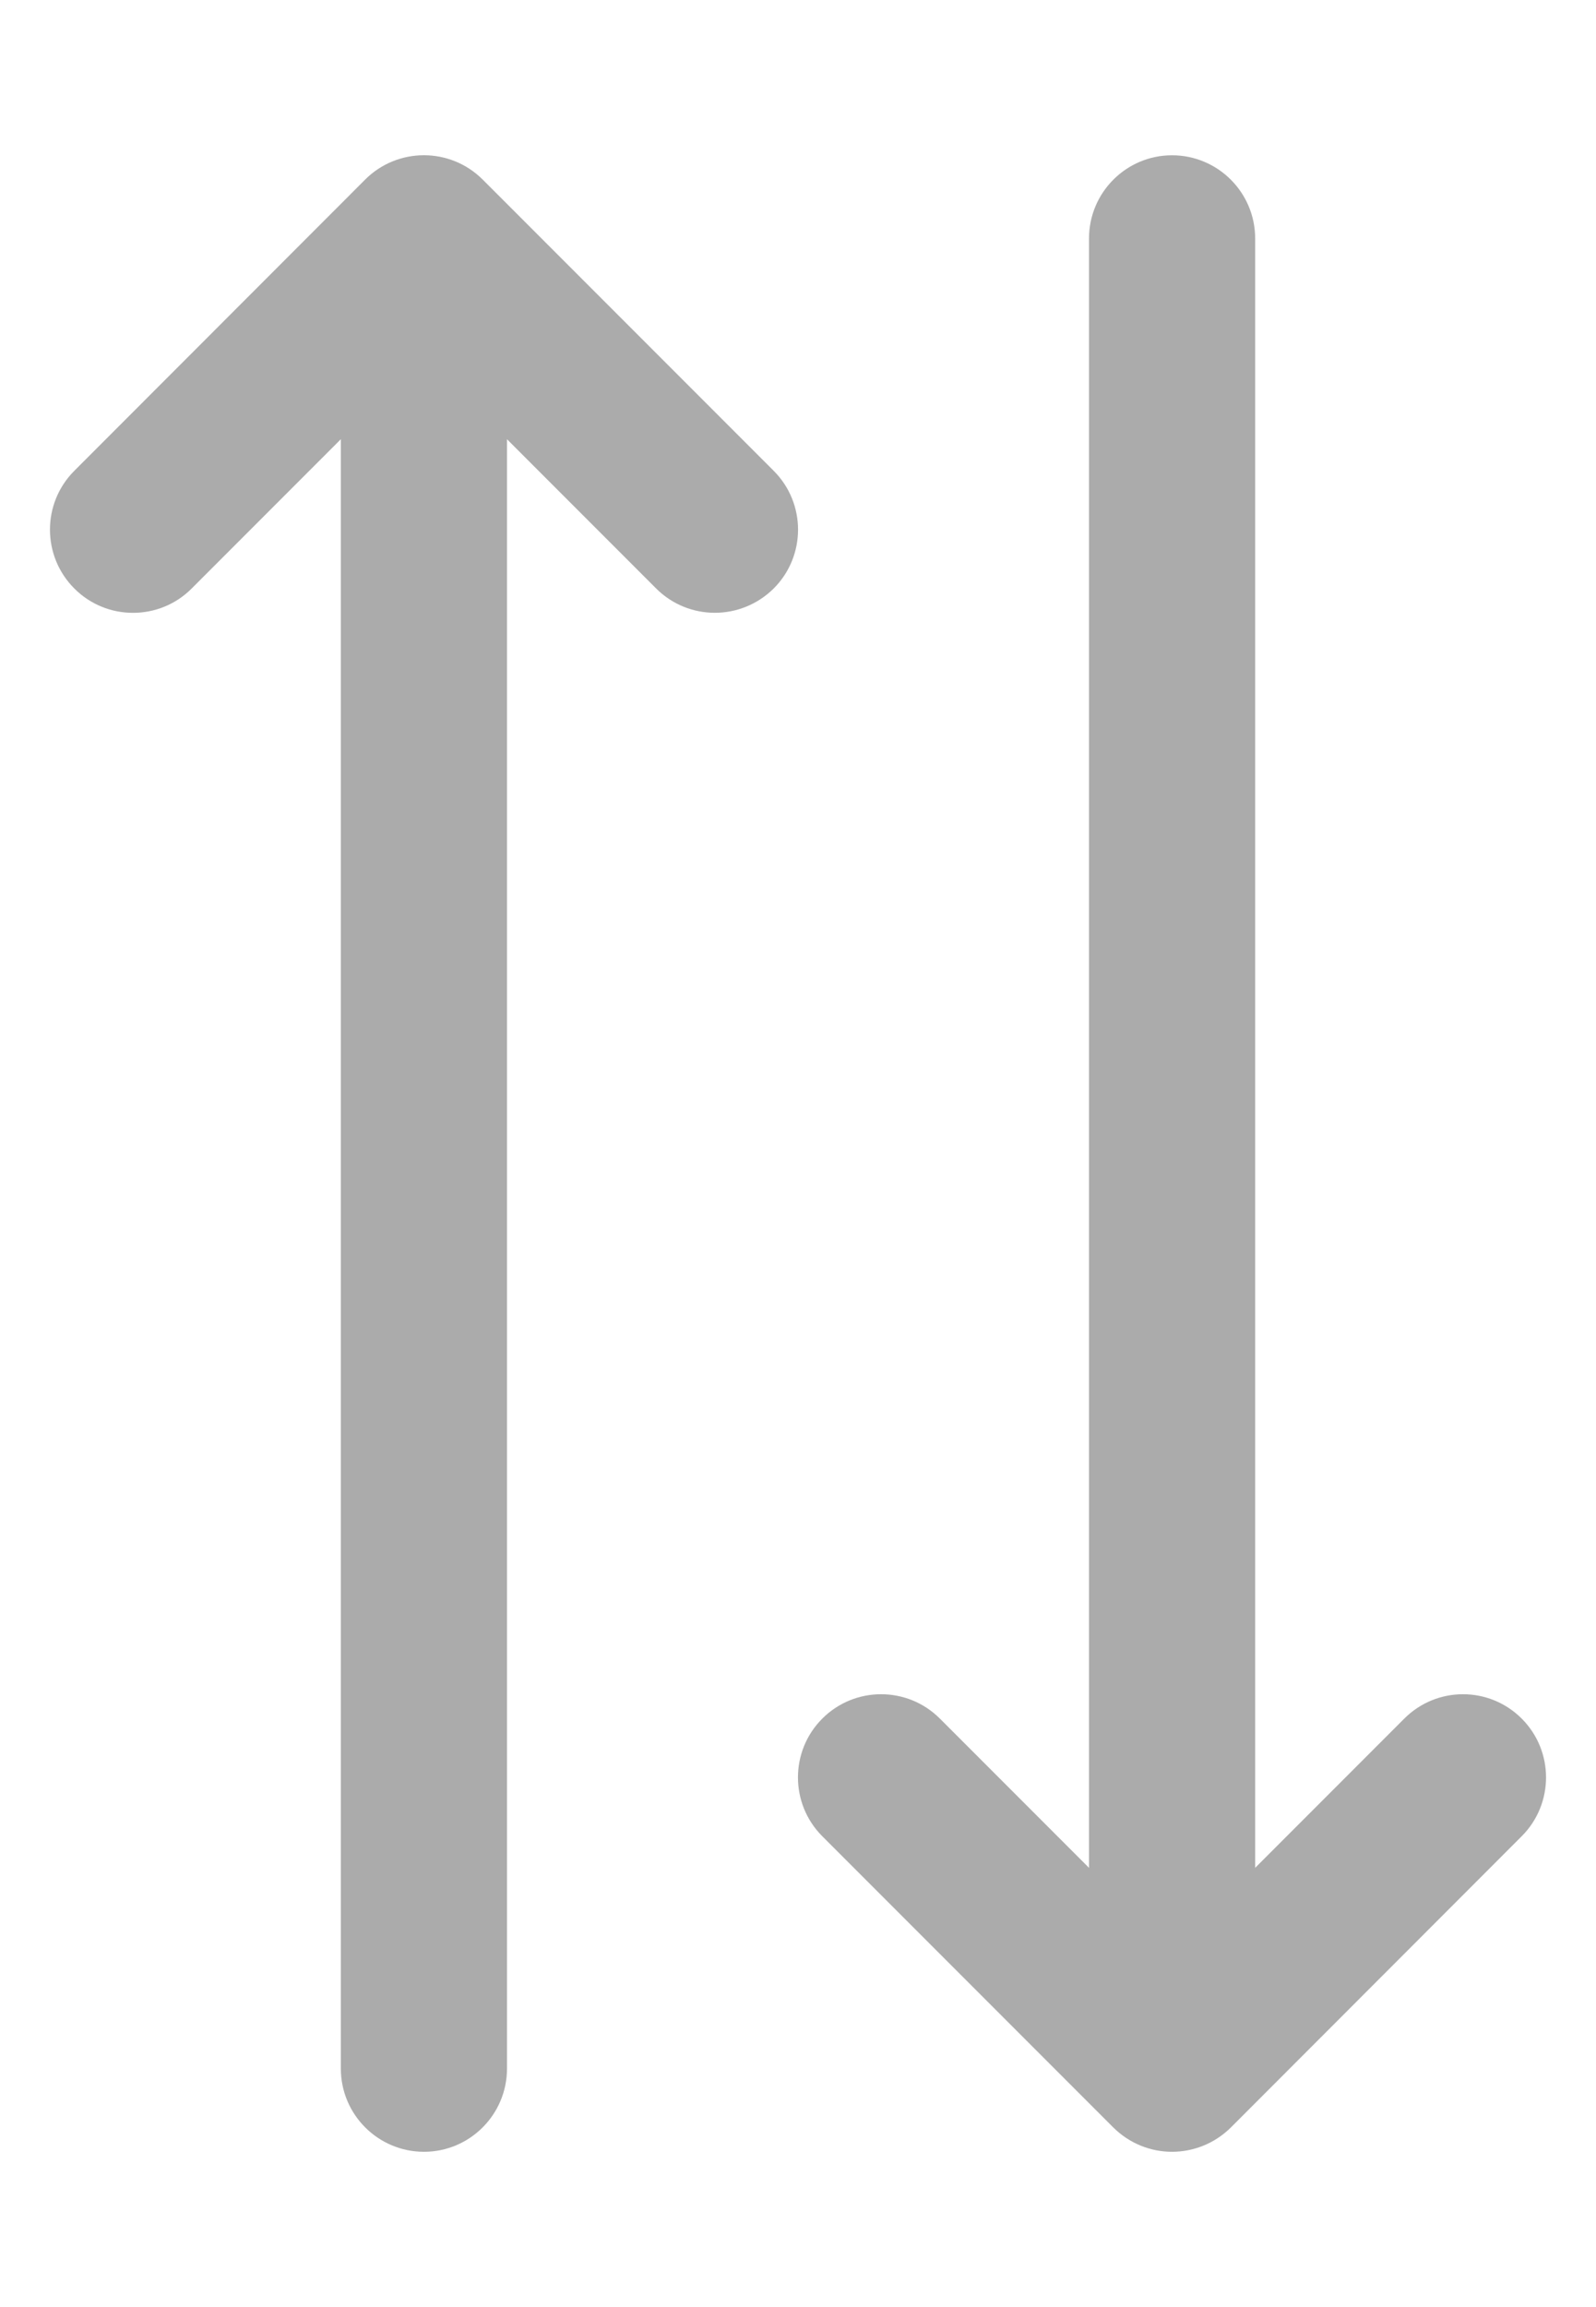 <svg width="9" height="13" viewBox="0 0 9 13" fill="none" xmlns="http://www.w3.org/2000/svg">
<path d="M4.363 2.653L2.722 1.012C2.539 0.829 2.242 0.829 2.059 1.012L0.419 2.653C0.236 2.836 0.236 3.133 0.419 3.316C0.601 3.499 0.899 3.499 1.081 3.316L1.922 2.475V11.656C1.922 11.915 2.132 12.125 2.391 12.125C2.649 12.125 2.859 11.915 2.859 11.656V2.475L3.7 3.316C3.791 3.407 3.911 3.453 4.031 3.453C4.151 3.453 4.271 3.407 4.363 3.316C4.546 3.133 4.546 2.836 4.363 2.653V2.653Z" fill="#595959" fill-opacity="0.5"/>
<path d="M8.581 9.684C8.398 9.501 8.102 9.501 7.919 9.684L7.078 10.525V1.344C7.078 1.085 6.868 0.875 6.609 0.875C6.351 0.875 6.141 1.085 6.141 1.344V10.525L5.3 9.684C5.117 9.501 4.82 9.501 4.637 9.684C4.454 9.867 4.454 10.164 4.637 10.347L6.278 11.988C6.37 12.079 6.489 12.125 6.609 12.125C6.729 12.125 6.849 12.079 6.941 11.988L8.581 10.347C8.764 10.164 8.764 9.867 8.581 9.684Z" fill="#595959" fill-opacity="0.5"/>
</svg>
